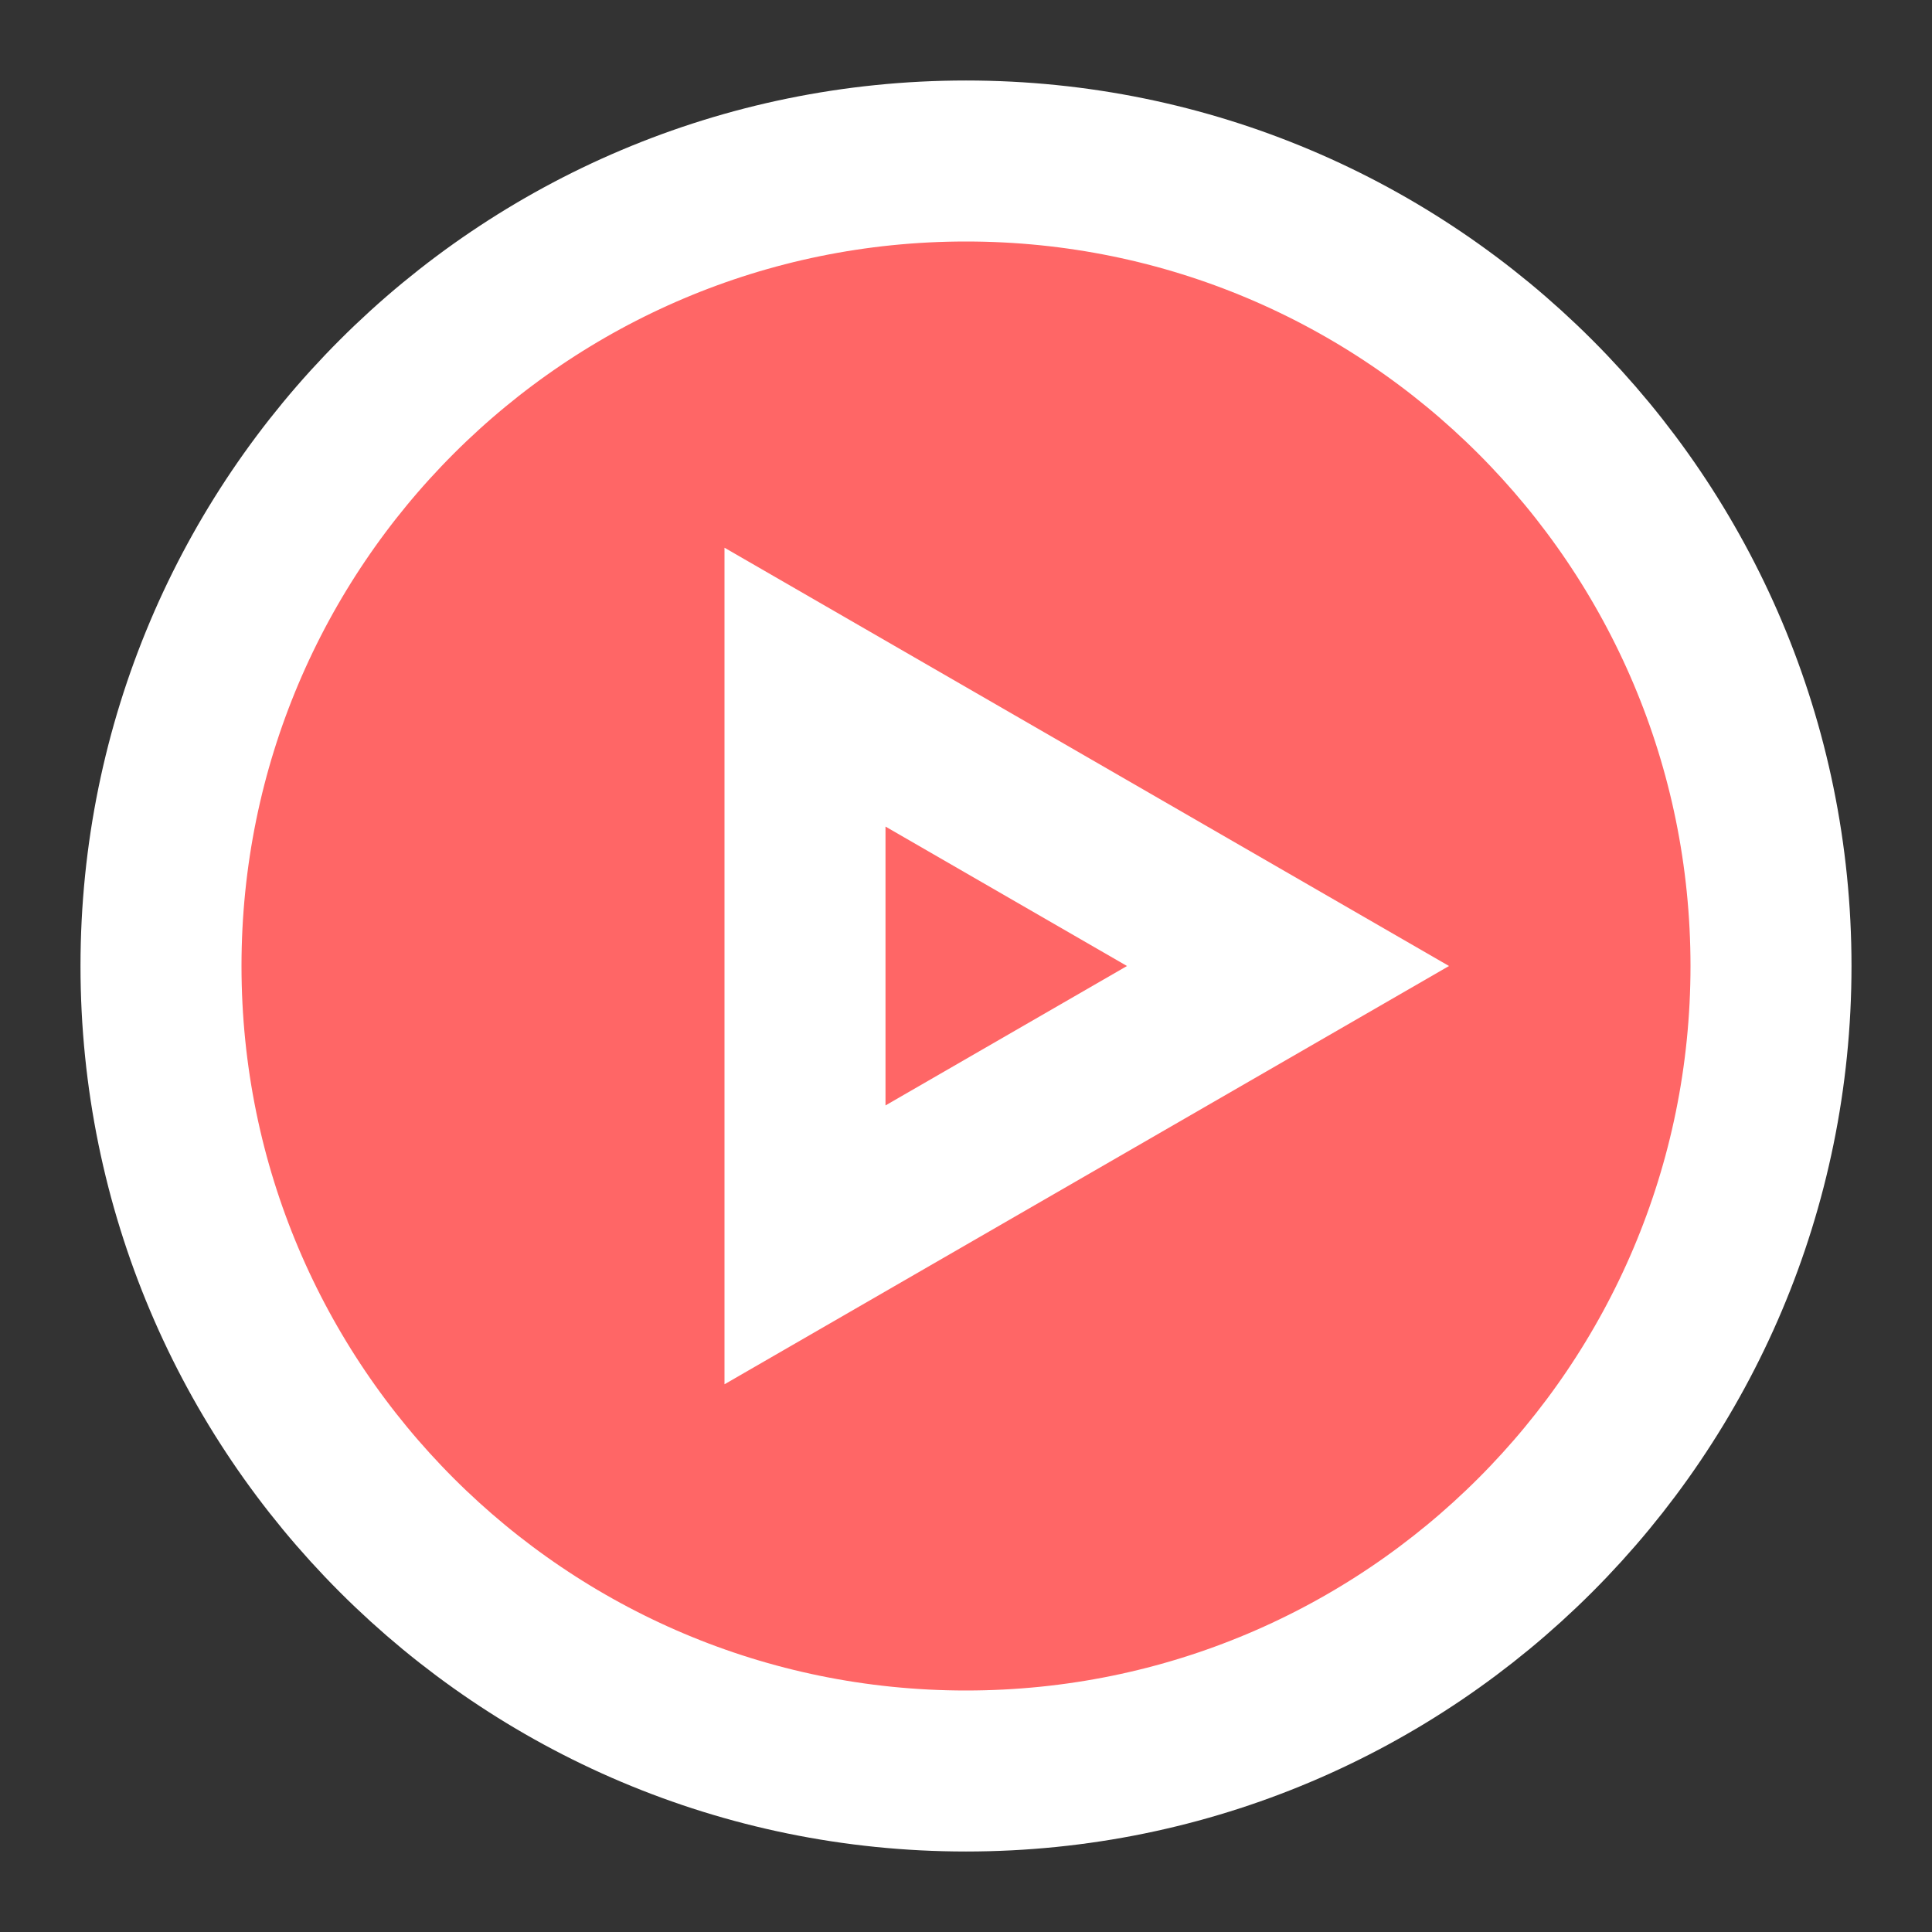 <?xml version="1.0" encoding="UTF-8"?><svg width="25" height="25" viewBox="0 0 48 48" fill="none" xmlns="http://www.w3.org/2000/svg"><rect x="0" y="0" width="48" height="48" fill="#333333" stroke="none"/><path d="M24 44C35.046 44 44 35.046 44 24C44 12.954 35.046 4 24 4C12.954 4 4 12.954 4 24C4 35.046 12.954 44 24 44Z" fill="#FF6666" stroke="#FFFFFF" stroke-width="4" stroke-linejoin="miter"/><path d="M20 24V17.072L26 20.536L32 24L26 27.464L20 30.928V24Z" fill="#FF6666" stroke="#FFFFFF" stroke-width="4" stroke-linejoin="miter"/></svg>